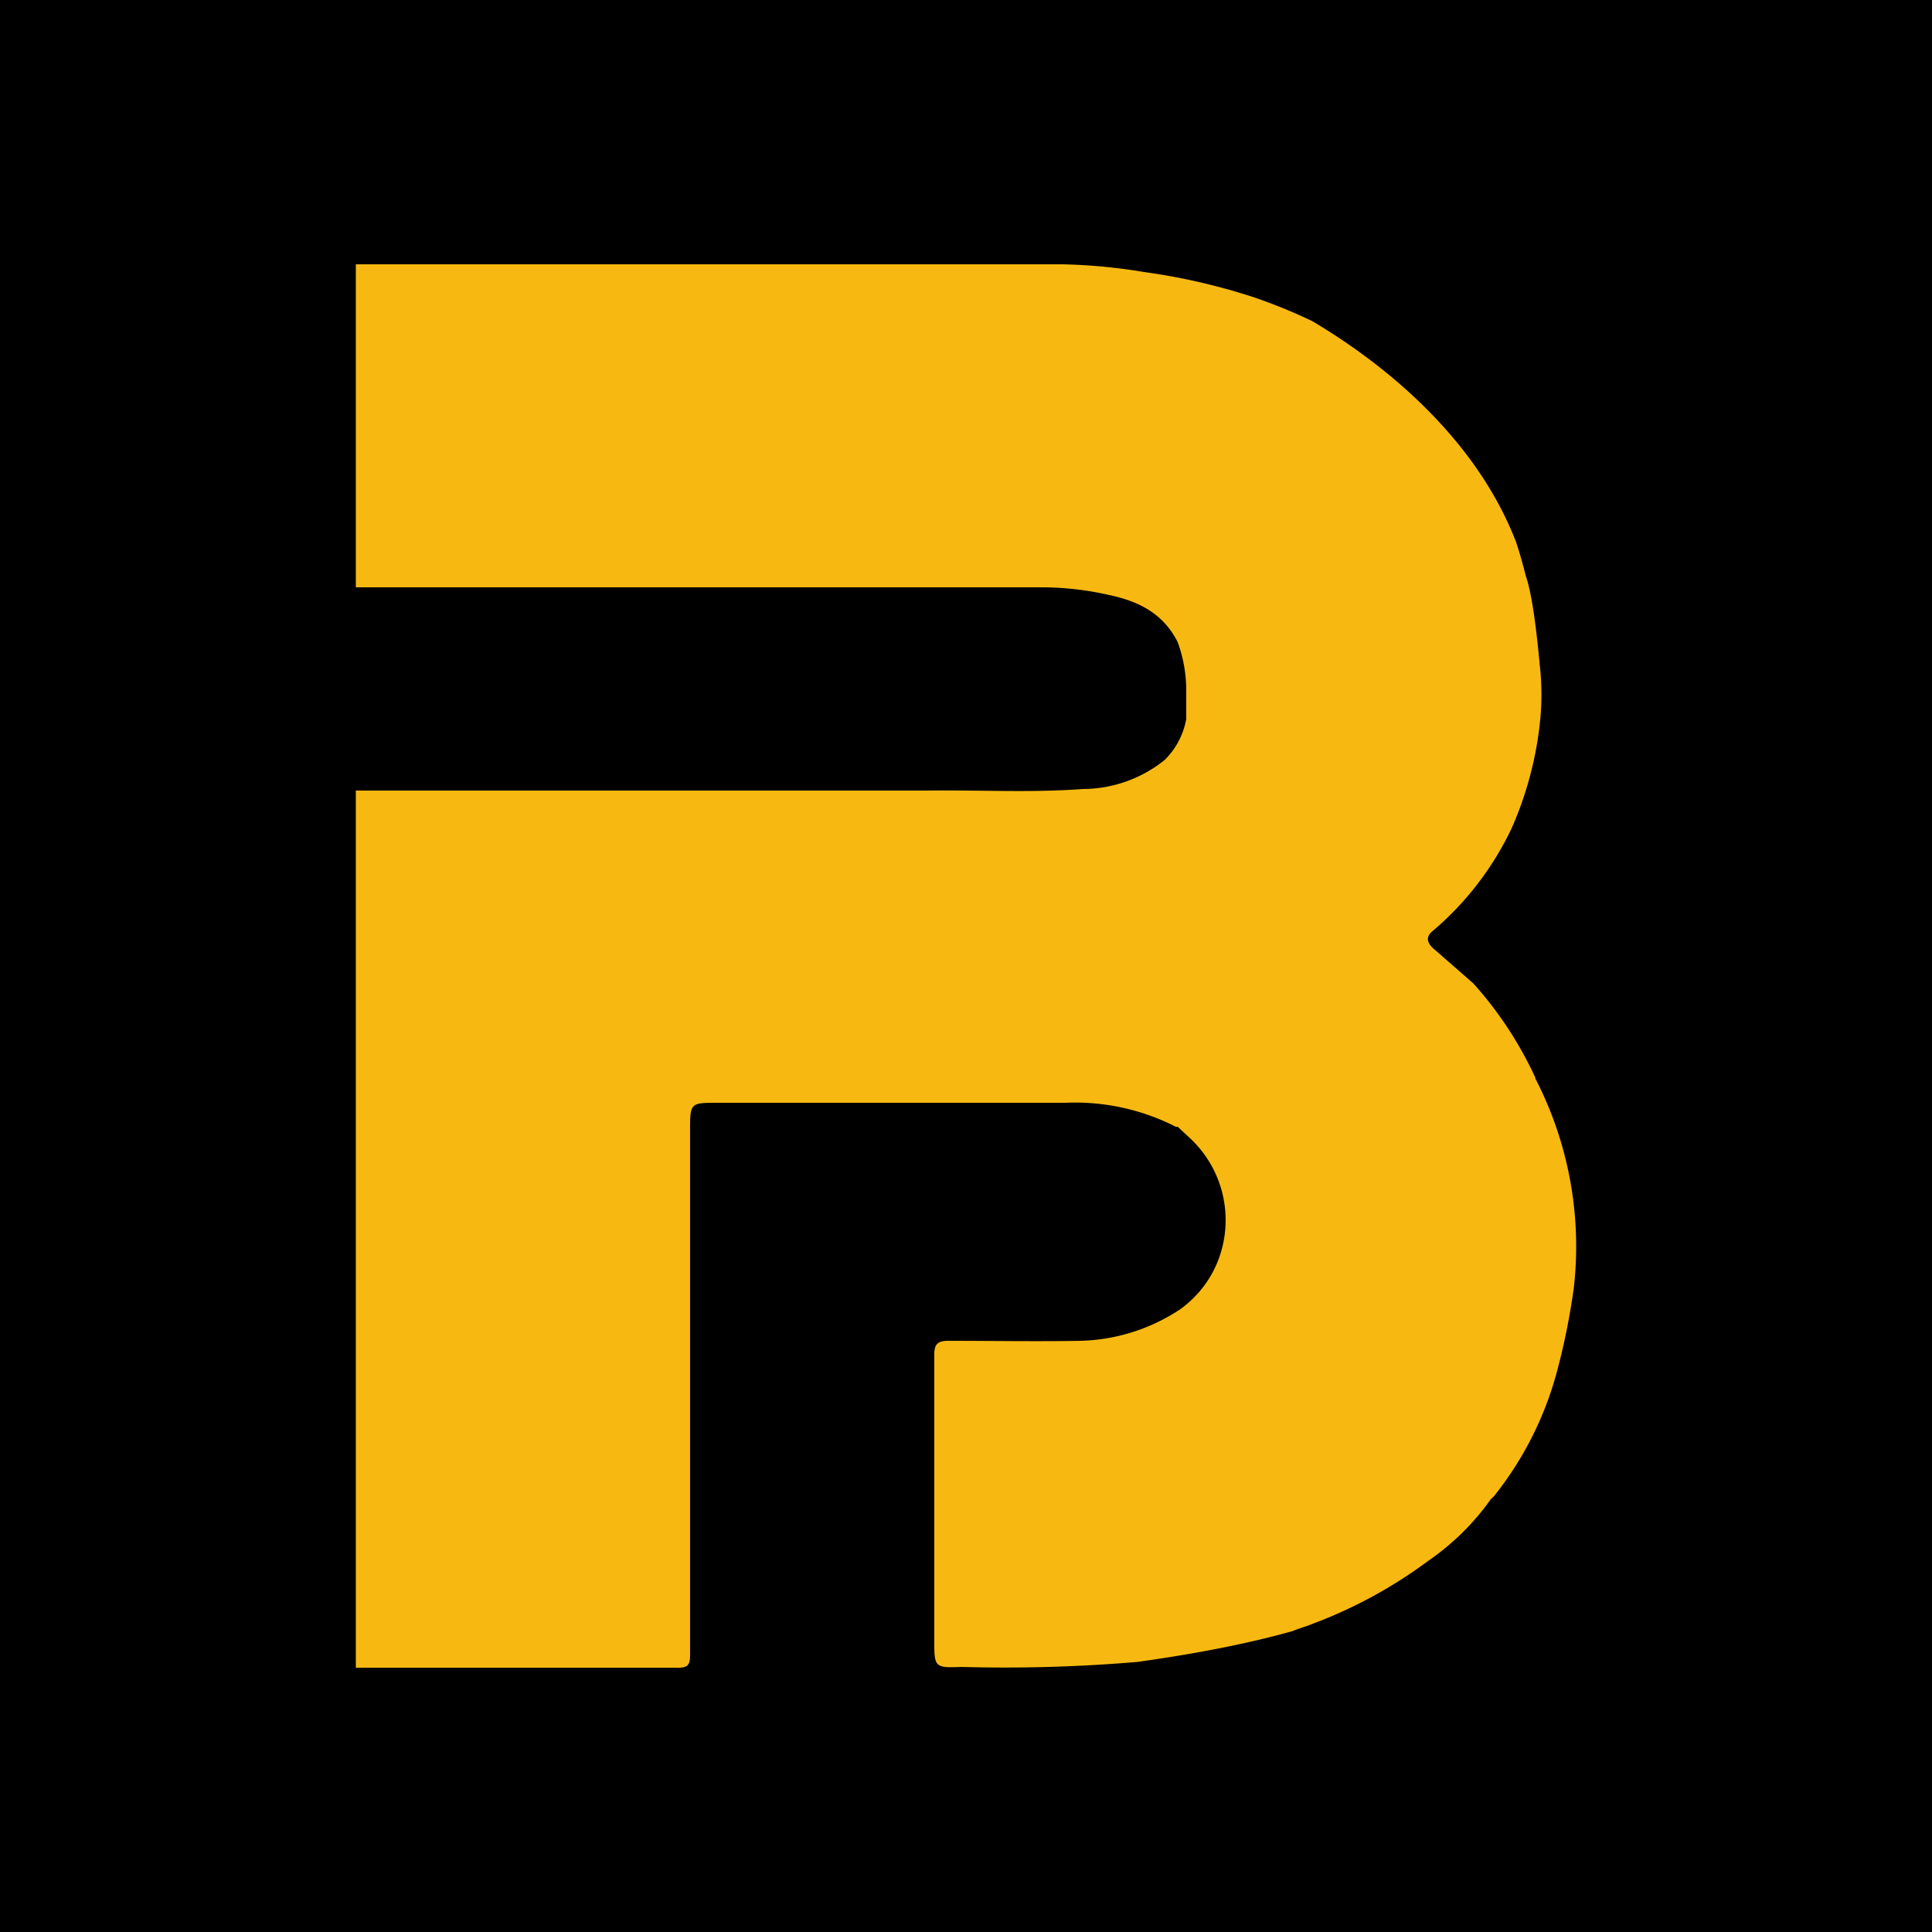 <svg xmlns="http://www.w3.org/2000/svg" width="500" height="500" version="1.0"><rect width="500" height="500" fill="#000"/><path fill="#f7b911" d="M397.39 279A97.4 97.4 0 00381.29 254.5L370.99 245.5C369.29 244 368.99 242.5 370.59 241.1A79.6 79.6 0 00391.19 214.4 92 92 0 00398.49 187.4 67.9 67.9 0 00398.49 172.1Q396.89 154.8 394.89 149.1 393.59 143.9 392.29 140.1C381.29 111.8 355.99 92.8 339.59 83.1A138.3 138.3 0 00324.09 76.8 163.3 163.3 0 00296.09 70.4 147.2 147.2 0 00274.89 68.4H92.09V152H269.69A78.4 78.4 0 01287.09 154C294.69 155.6 301.09 158.8 304.79 166.2A36.6 36.6 0 01306.99 177.7V186.1A19.7 19.7 0 01301.39 196.7 34 34 0 01280.19 204.2C266.59 205.2 252.89 204.4 239.19 204.6H92.09V431.6H175.59C178.19 431.6 178.59 430.6 178.59 428.2V292.7C178.59 285.4 178.59 285.4 185.79 285.4H275.69A57.4 57.4 0 01304.29 291.6.8.8 0 00304.79 291.6L307.69 294.3A29 29 0 01315.29 326.1 28.2 28.2 0 01305.49 338.8 48.8 48.8 0 01279.69 347C268.29 347.2 256.89 347 245.49 347 242.49 347 241.79 348 241.79 350.6V424.4C241.79 431.4 241.79 431.7 248.79 431.4A403.9 403.9 0 00294.39 430.1Q317.99 426.8 334.59 422.1A11.9 11.9 0 00335.29 421.8 121.6 121.6 0 00369.69 403.9 65 65 0 00385.89 387.9 5.1 5.1 0 00386.89 386.9 88.2 88.2 0 00403.09 354.4 176.8 176.8 0 00407.29 333.4 94.7 94.7 0 00397.29 279ZM234.99 148.3Z"/></svg>